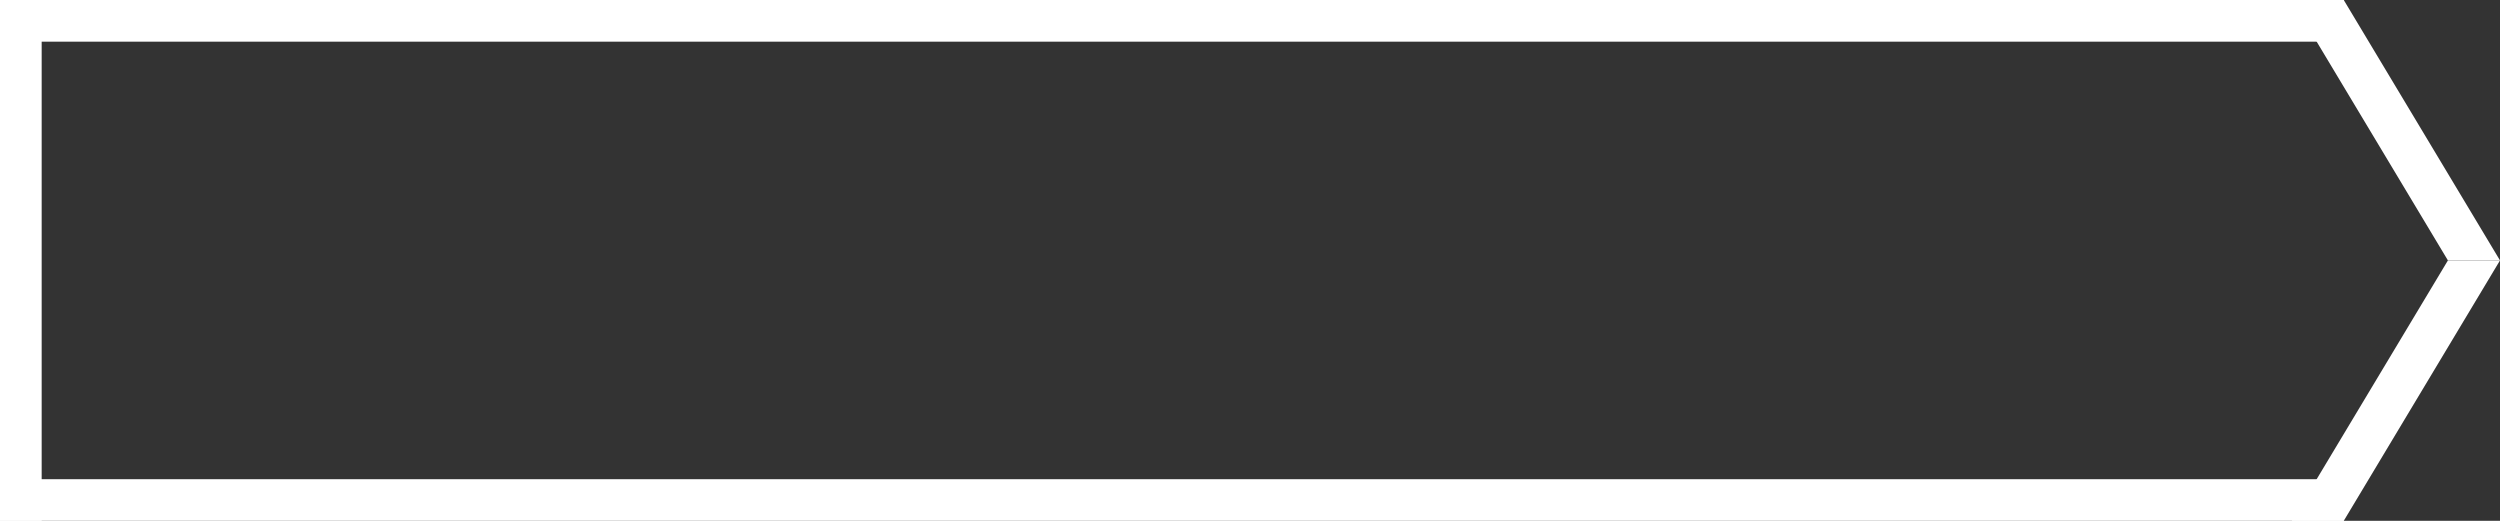 <svg xmlns="http://www.w3.org/2000/svg" width="240" height="50" viewBox="0 0 240 50">
  <rect x="0" y="0" width="240" height="50" fill="#333333" stroke="none"/>
  <g id="Group_16396" data-name="Group 16396" transform="translate(-320 -375)">
    <g id="Group_16336" data-name="Group 16336" transform="translate(21 20)">
      <path id="Path_117" data-name="Path 117" d="M0,0H5L20,25H15Z" transform="translate(519 355)" fill="#fff"/>
      <path id="Path_118" data-name="Path 118" d="M0,25H5L20,0H15Z" transform="translate(519 380)" fill="#fff"/>
    </g>
    <rect id="Rectangle_11212" data-name="Rectangle 11212" width="4" height="50" transform="translate(320 375)" fill="#fff"/>
    <rect id="Rectangle_11213" data-name="Rectangle 11213" width="4" height="225" transform="translate(545 375) rotate(90)" fill="#fff"/>
    <rect id="Rectangle_11214" data-name="Rectangle 11214" width="4" height="225" transform="translate(545 421) rotate(90)" fill="#fff"/>
  </g>
</svg>
